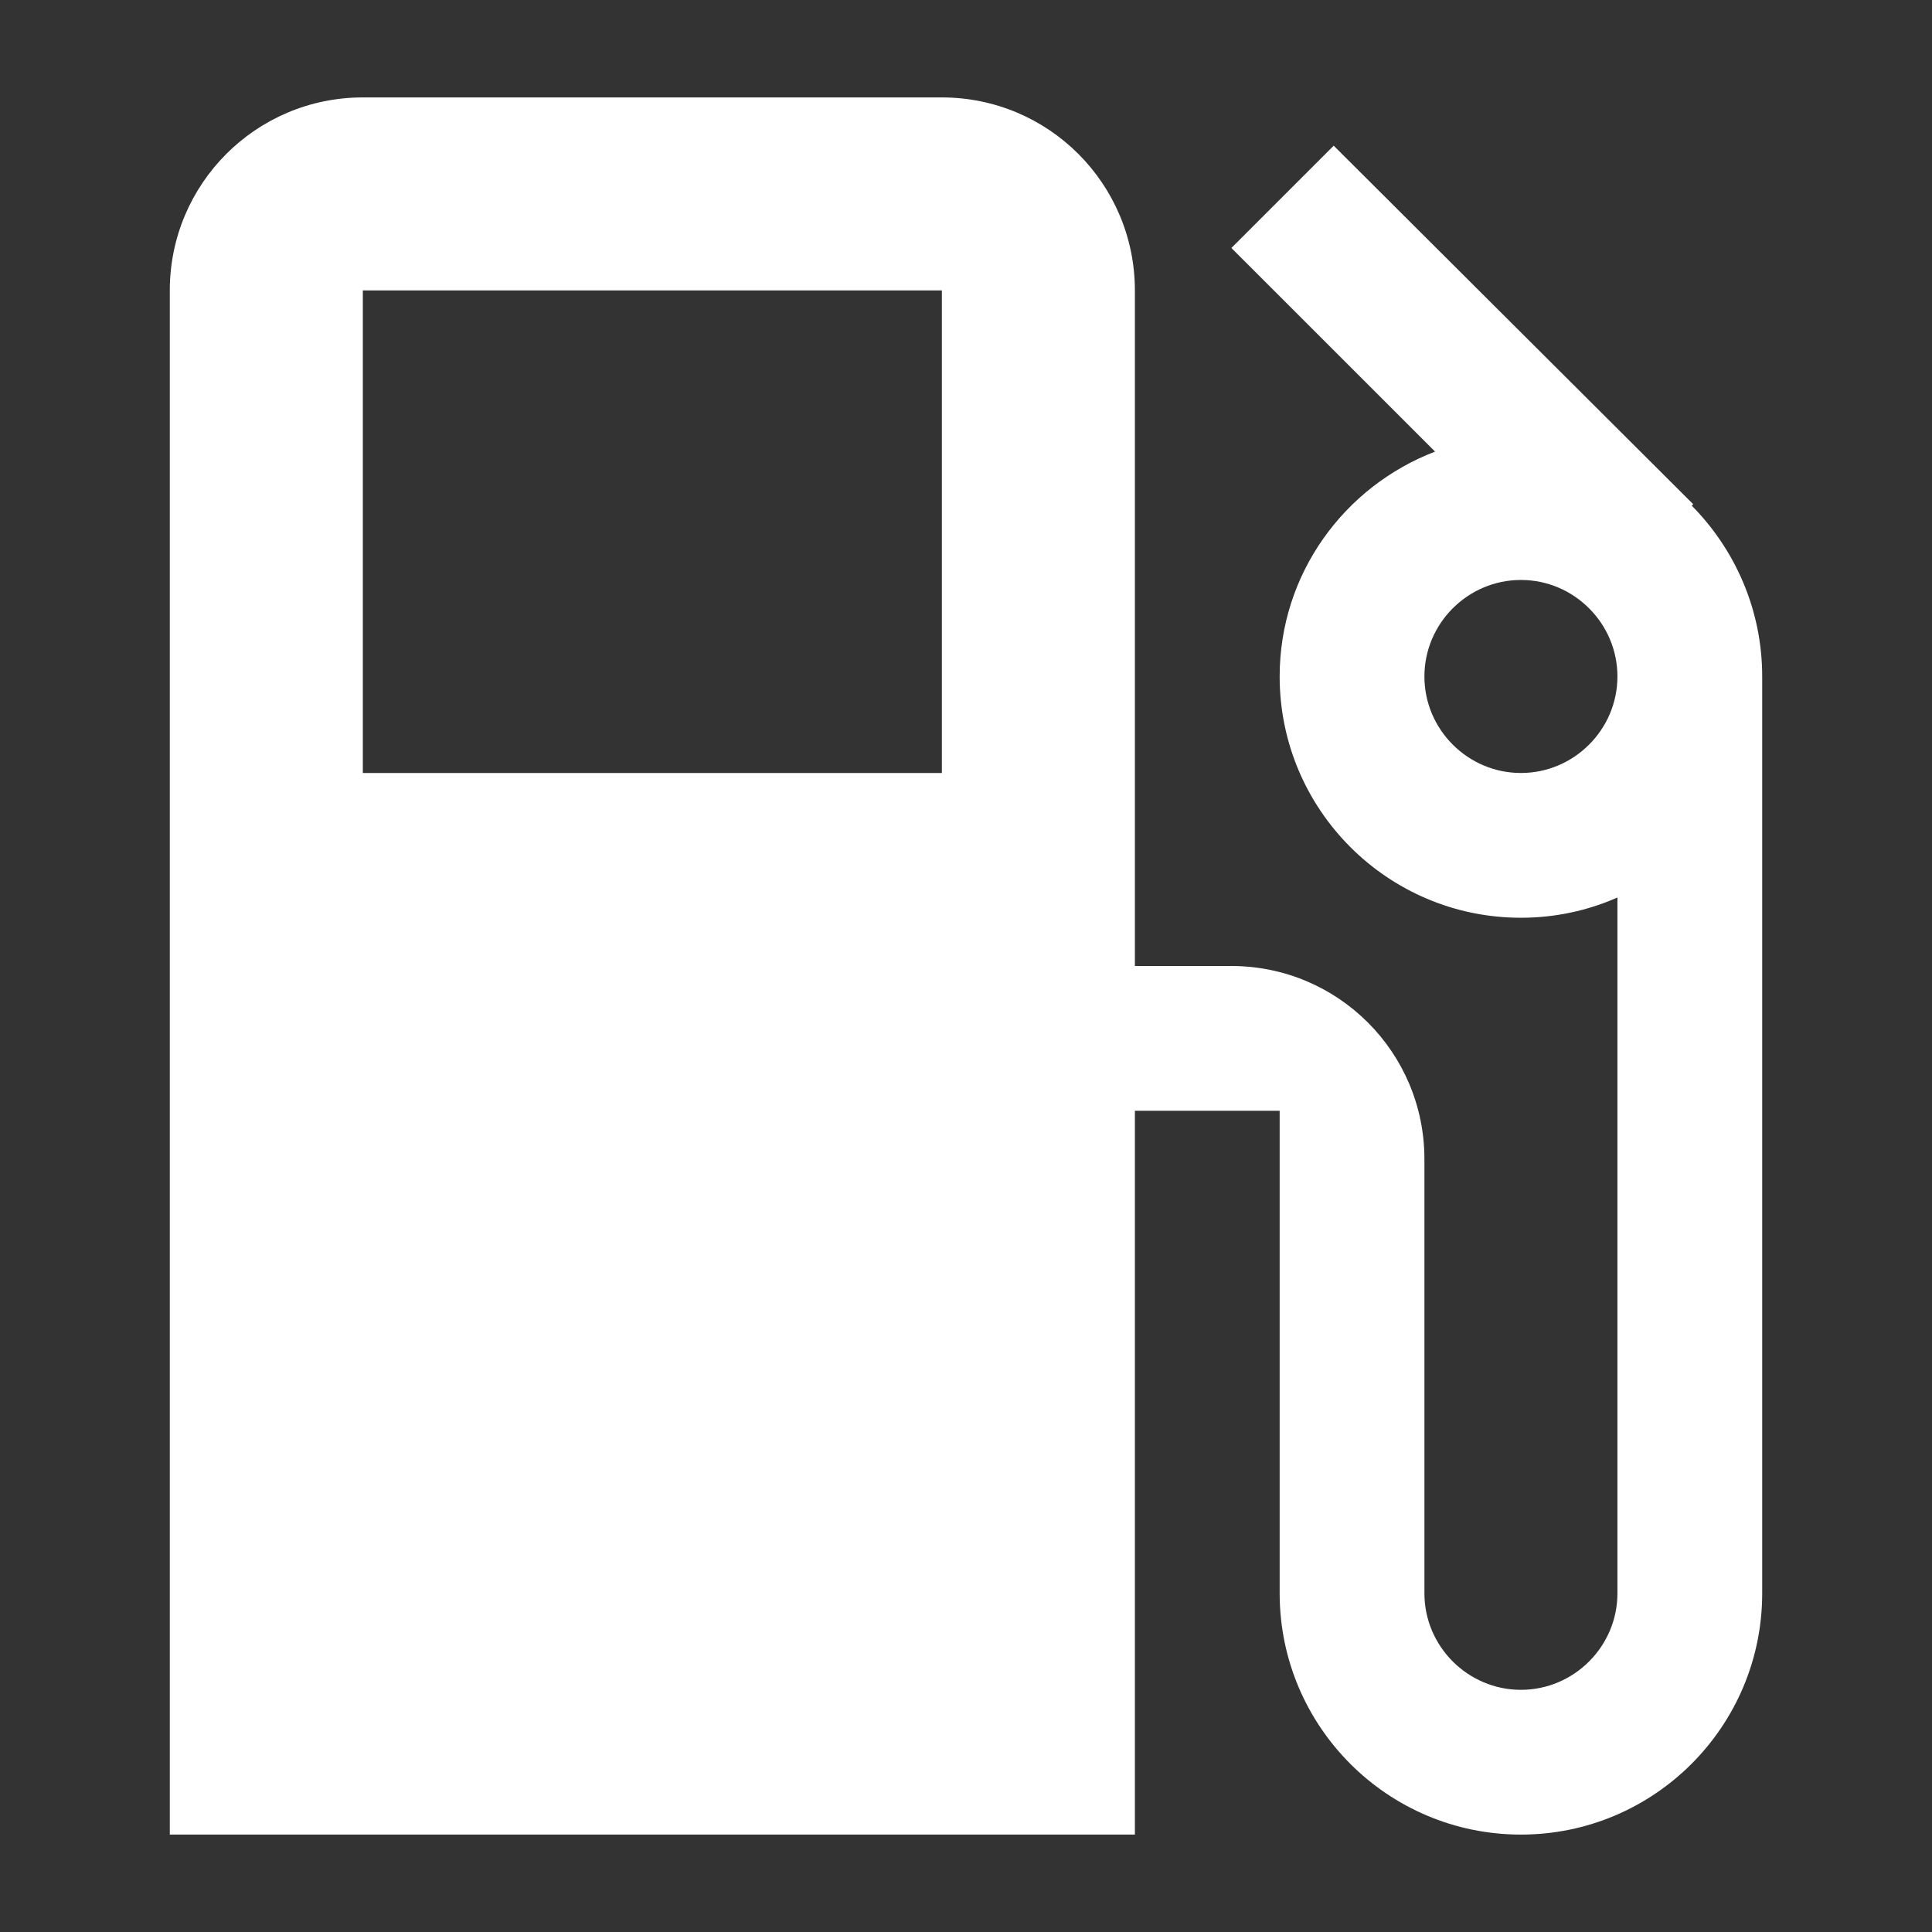 <?xml version="1.0" encoding="UTF-8" standalone="no"?>
<!-- Created with Inkscape (http://www.inkscape.org/) -->

<svg
   xmlns:dc="http://purl.org/dc/elements/1.1/"
   xmlns:cc="http://creativecommons.org/ns#"
   xmlns:rdf="http://www.w3.org/1999/02/22-rdf-syntax-ns#"
   xmlns:svg="http://www.w3.org/2000/svg"
   xmlns="http://www.w3.org/2000/svg"
   xmlns:sodipodi="http://sodipodi.sourceforge.net/DTD/sodipodi-0.dtd"
   xmlns:inkscape="http://www.inkscape.org/namespaces/inkscape"
   width="256px"
   height="256px"
   viewBox="0 0 256 256"
   id="SVGRoot"
   version="1.1"
   inkscape:version="0.91+devel+osxmenu r12882"
   sodipodi:docname="fuel_icon_dark.svg"
   inkscape:export-filename="/Users/keithconger/Desktop/fuel_warning"
   inkscape:export-xdpi="192.00002"
   inkscape:export-ydpi="192.00002">
  <rect x="0" y="0" width="256" height="256" fill="#333333" stroke="none"/>
  <sodipodi:namedview
     id="base"
     pagecolor="#ffffff"
     bordercolor="#666666"
     borderopacity="1.0"
     inkscape:pageopacity="0.0"
     inkscape:pageshadow="2"
     inkscape:zoom="1"
     inkscape:cx="88"
     inkscape:cy="119.57798"
     inkscape:document-units="px"
     inkscape:current-layer="layer1"
     showgrid="false"
     inkscape:window-width="1173"
     inkscape:window-height="781"
     inkscape:window-x="135"
     inkscape:window-y="262"
     inkscape:window-maximized="0"
     inkscape:grid-bbox="true" />
  <defs
     id="defs10678" />
  <g
     id="layer1"
     inkscape:groupmode="layer"
     inkscape:label="Layer 1">
    <path
       inkscape:connector-curvature="0"
       style="fill:#ffffff;fill-opacity:1"
       d="m 224.165,67.002 0.194,-0.19 -47.636,-47.508 -13.556,13.556 26.987,26.981 c -12.026,4.605 -20.593,16.179 -20.593,29.797 0,17.646 14.324,31.97 31.969,31.97 4.54,0 8.892,-0.959 12.788,-2.685 l 0,92.2 c 0,7.031 -5.757,12.788 -12.788,12.788 -7.031,0 -12.788,-5.757 -12.788,-12.788 l 0,-57.546 c 0,-14.13 -11.445,-25.576 -25.576,-25.576 l -12.788,0 0,-89.515 c 4.2e-4,-14.131 -11.445,-25.576 -25.576,-25.576 l -76.727,0 C 33.945,12.909 22.5,24.354 22.5,38.485 l 0,204.606 127.879,0 0,-95.909 19.182,0 0,63.94 c 0,17.646 14.324,31.97 31.969,31.97 17.646,0 31.97,-14.324 31.97,-31.97 l 0,-121.485 c 0,-8.823 -3.584,-16.815 -9.335,-22.635 z m -99.362,35.422 -76.727,0 0,-63.939 76.727,0 0,63.939 z m 76.727,0 c -7.031,0 -12.788,-5.754 -12.788,-12.788 0,-7.034 5.757,-12.788 12.788,-12.788 7.031,0 12.788,5.754 12.788,12.788 0,7.034 -5.757,12.788 -12.788,12.788 z"
       id="path10116" />
  </g>
</svg>

